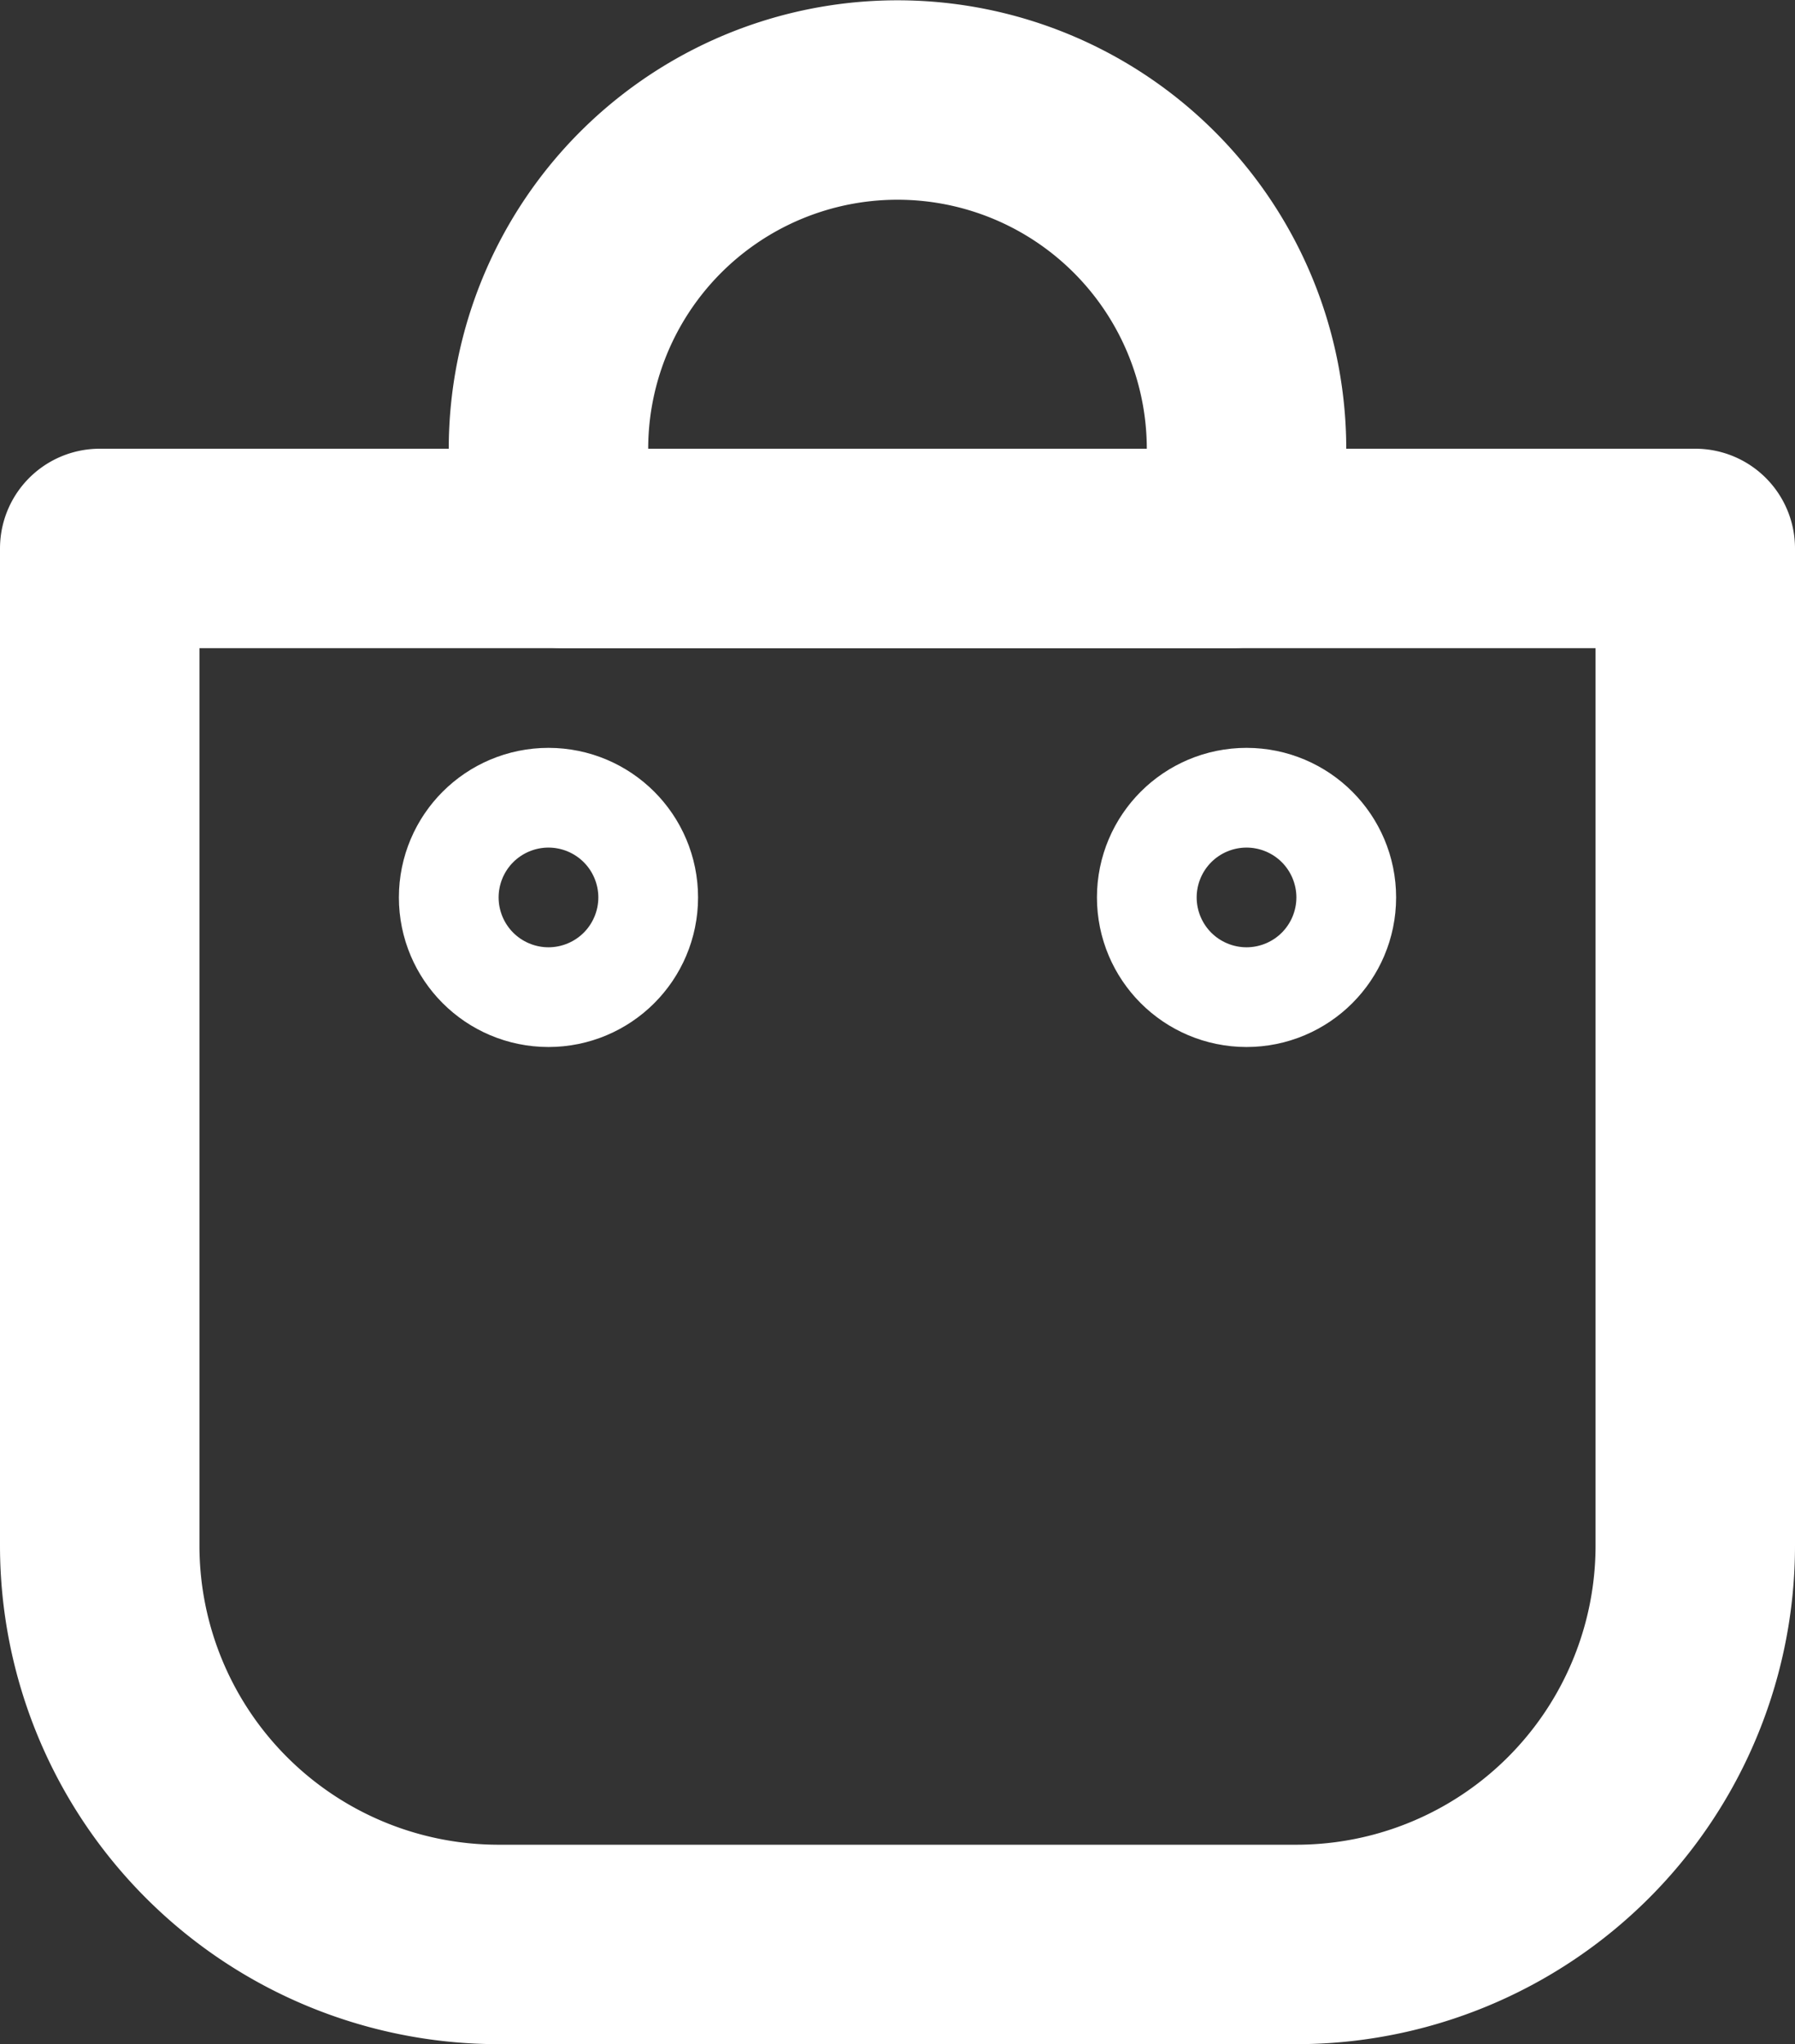 <svg xmlns="http://www.w3.org/2000/svg" width="18" height="20.5" viewBox="0 0 18 20.5"><rect x="0" y="0" width="18" height="20.5" fill="#333333" stroke="none"/><defs><style>.a{fill:none;stroke:#fff;stroke-linecap:round;stroke-linejoin:round;stroke-width:2px;}</style></defs><g transform="translate(-1939 -669.5)"><path class="a" d="M11.355,5H4.645a3.5,3.5,0,1,1,6.71,0Z" transform="translate(1940 670)"/><path class="a" d="M0,0H16a0,0,0,0,1,0,0V10a4,4,0,0,1-4,4H4a4,4,0,0,1-4-4V0A0,0,0,0,1,0,0Z" transform="translate(1940 675)"/><circle class="a" cx="0.5" cy="0.5" r="0.5" transform="translate(1944 678)"/><circle class="a" cx="0.5" cy="0.5" r="0.5" transform="translate(1951 678)"/></g></svg>